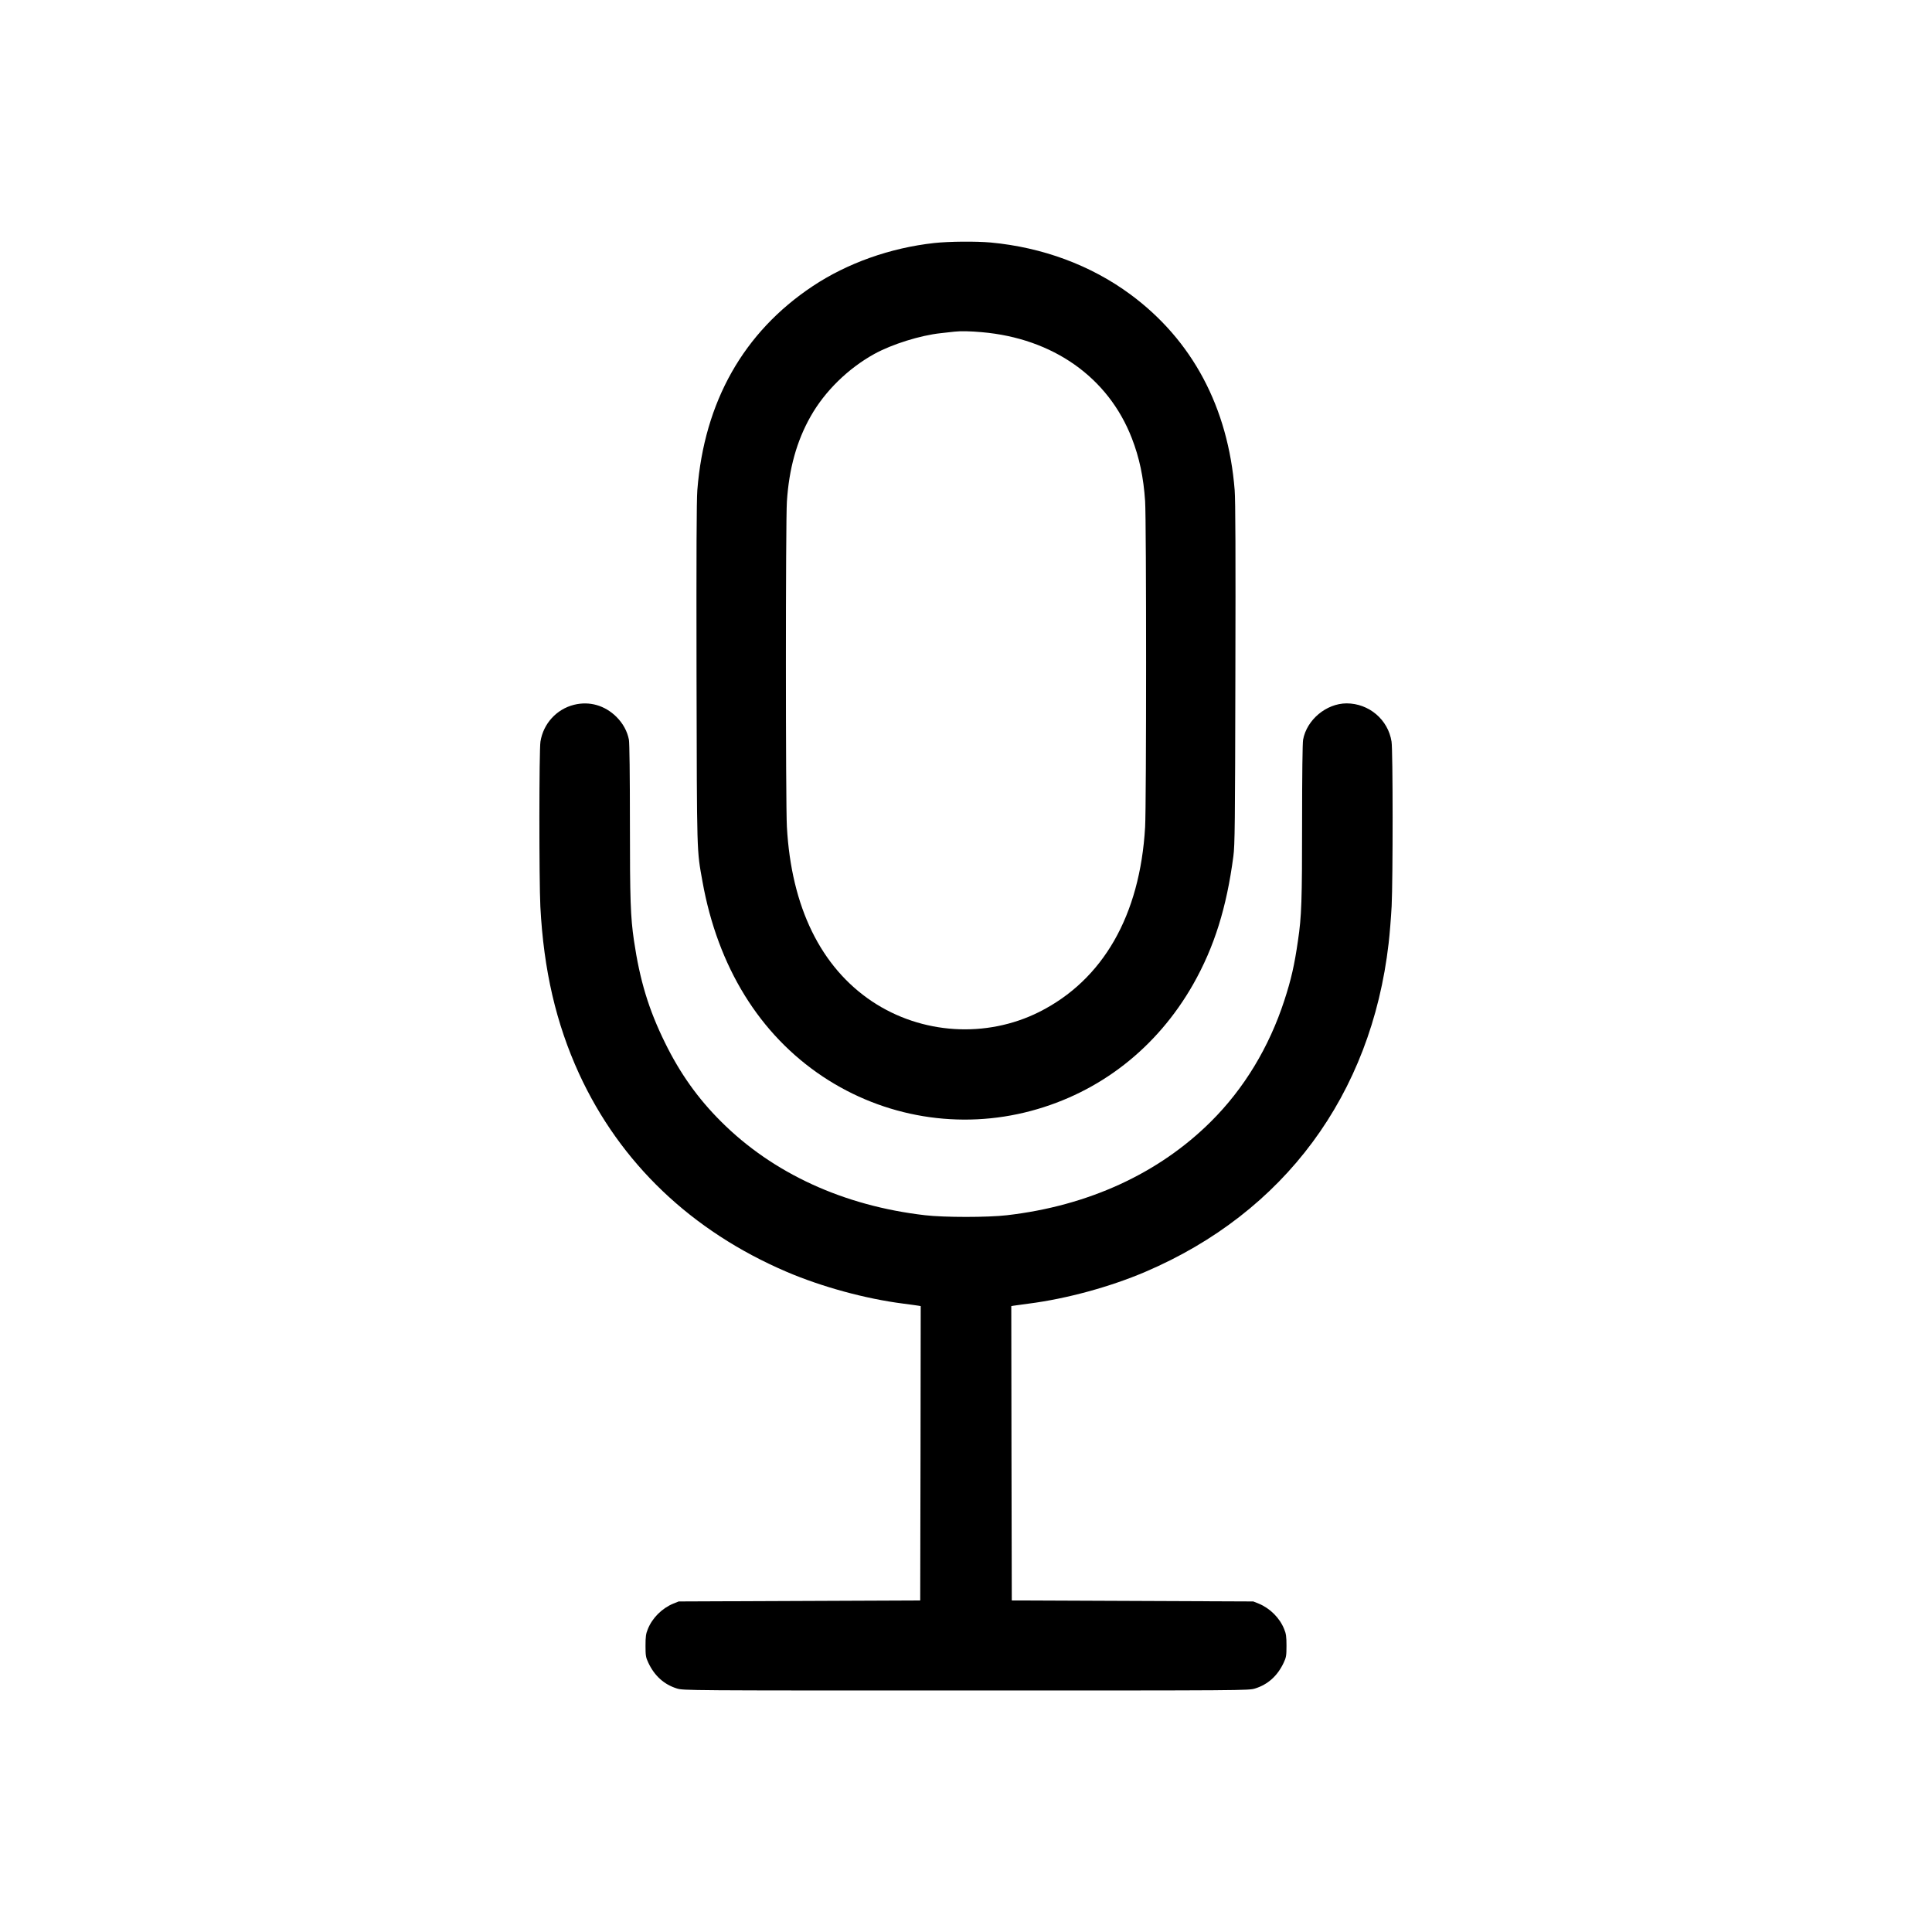 <?xml version="1.0" standalone="no"?>
<!DOCTYPE svg PUBLIC "-//W3C//DTD SVG 20010904//EN"
 "http://www.w3.org/TR/2001/REC-SVG-20010904/DTD/svg10.dtd">
<svg version="1.0" xmlns="http://www.w3.org/2000/svg"
 width="1920pt" height="1920pt" viewBox="0 0 1920 1920"
 preserveAspectRatio="xMidYMid meet">

<g transform="translate(0,1920) scale(0.1,-0.1)"
fill="#000000" stroke="none">
<path d="M9285 16785 c-437 -48 -865 -200 -1210 -430 -686 -457 -1076 -1148
-1145 -2026 -8 -102 -10 -638 -8 -1829 4 -1827 2 -1741 59 -2060 152 -849 567
-1520 1196 -1939 611 -406 1362 -530 2069 -341 685 183 1252 626 1612 1259
209 369 332 761 399 1271 15 110 17 322 20 1810 3 1193 1 1727 -7 1829 -65
823 -421 1491 -1036 1945 -393 290 -873 468 -1389 516 -146 13 -411 11 -560
-5z m470 -886 c709 -61 1259 -449 1493 -1054 75 -193 116 -387 132 -625 13
-195 13 -3010 0 -3240 -51 -878 -418 -1518 -1053 -1837 -526 -263 -1167 -223
-1659 104 -511 341 -804 939 -848 1736 -13 227 -13 3037 0 3232 21 327 98 604
236 847 141 250 373 477 634 621 175 96 454 184 660 206 58 6 119 13 135 15
64 7 155 5 270 -5z"/>
<path d="M5705 12196 c-174 -43 -306 -188 -334 -366 -14 -85 -14 -1379 -1
-1640 33 -632 156 -1161 385 -1661 408 -887 1116 -1563 2062 -1968 351 -150
784 -268 1158 -316 72 -9 140 -19 153 -21 l22 -4 -2 -1463 -3 -1462 -1200 -5
-1200 -5 -55 -22 c-111 -46 -208 -142 -252 -253 -19 -45 -23 -75 -23 -165 0
-99 3 -116 28 -169 61 -130 156 -216 284 -256 65 -20 89 -20 2873 -20 2784 0
2808 0 2873 20 128 40 223 126 284 256 25 53 28 70 28 169 0 90 -4 120 -23
165 -44 111 -141 207 -252 253 l-55 22 -1200 5 -1200 5 -3 1462 -2 1463 22 4
c13 2 82 12 153 21 374 48 807 166 1158 316 1380 590 2244 1758 2417 3264 11
93 24 260 30 370 13 269 13 1550 -1 1635 -34 219 -225 380 -447 380 -201 -1
-395 -162 -432 -361 -6 -31 -10 -361 -10 -818 0 -783 -5 -939 -41 -1179 -35
-244 -68 -388 -136 -596 -151 -463 -400 -875 -728 -1201 -519 -517 -1221 -839
-2030 -932 -190 -22 -620 -22 -810 0 -809 93 -1514 416 -2030 932 -228 227
-407 478 -555 780 -164 333 -251 620 -310 1019 -34 235 -40 395 -40 1177 0
457 -4 787 -10 818 -16 83 -58 161 -124 227 -115 114 -268 158 -421 120z"/>
</g>
</svg>
